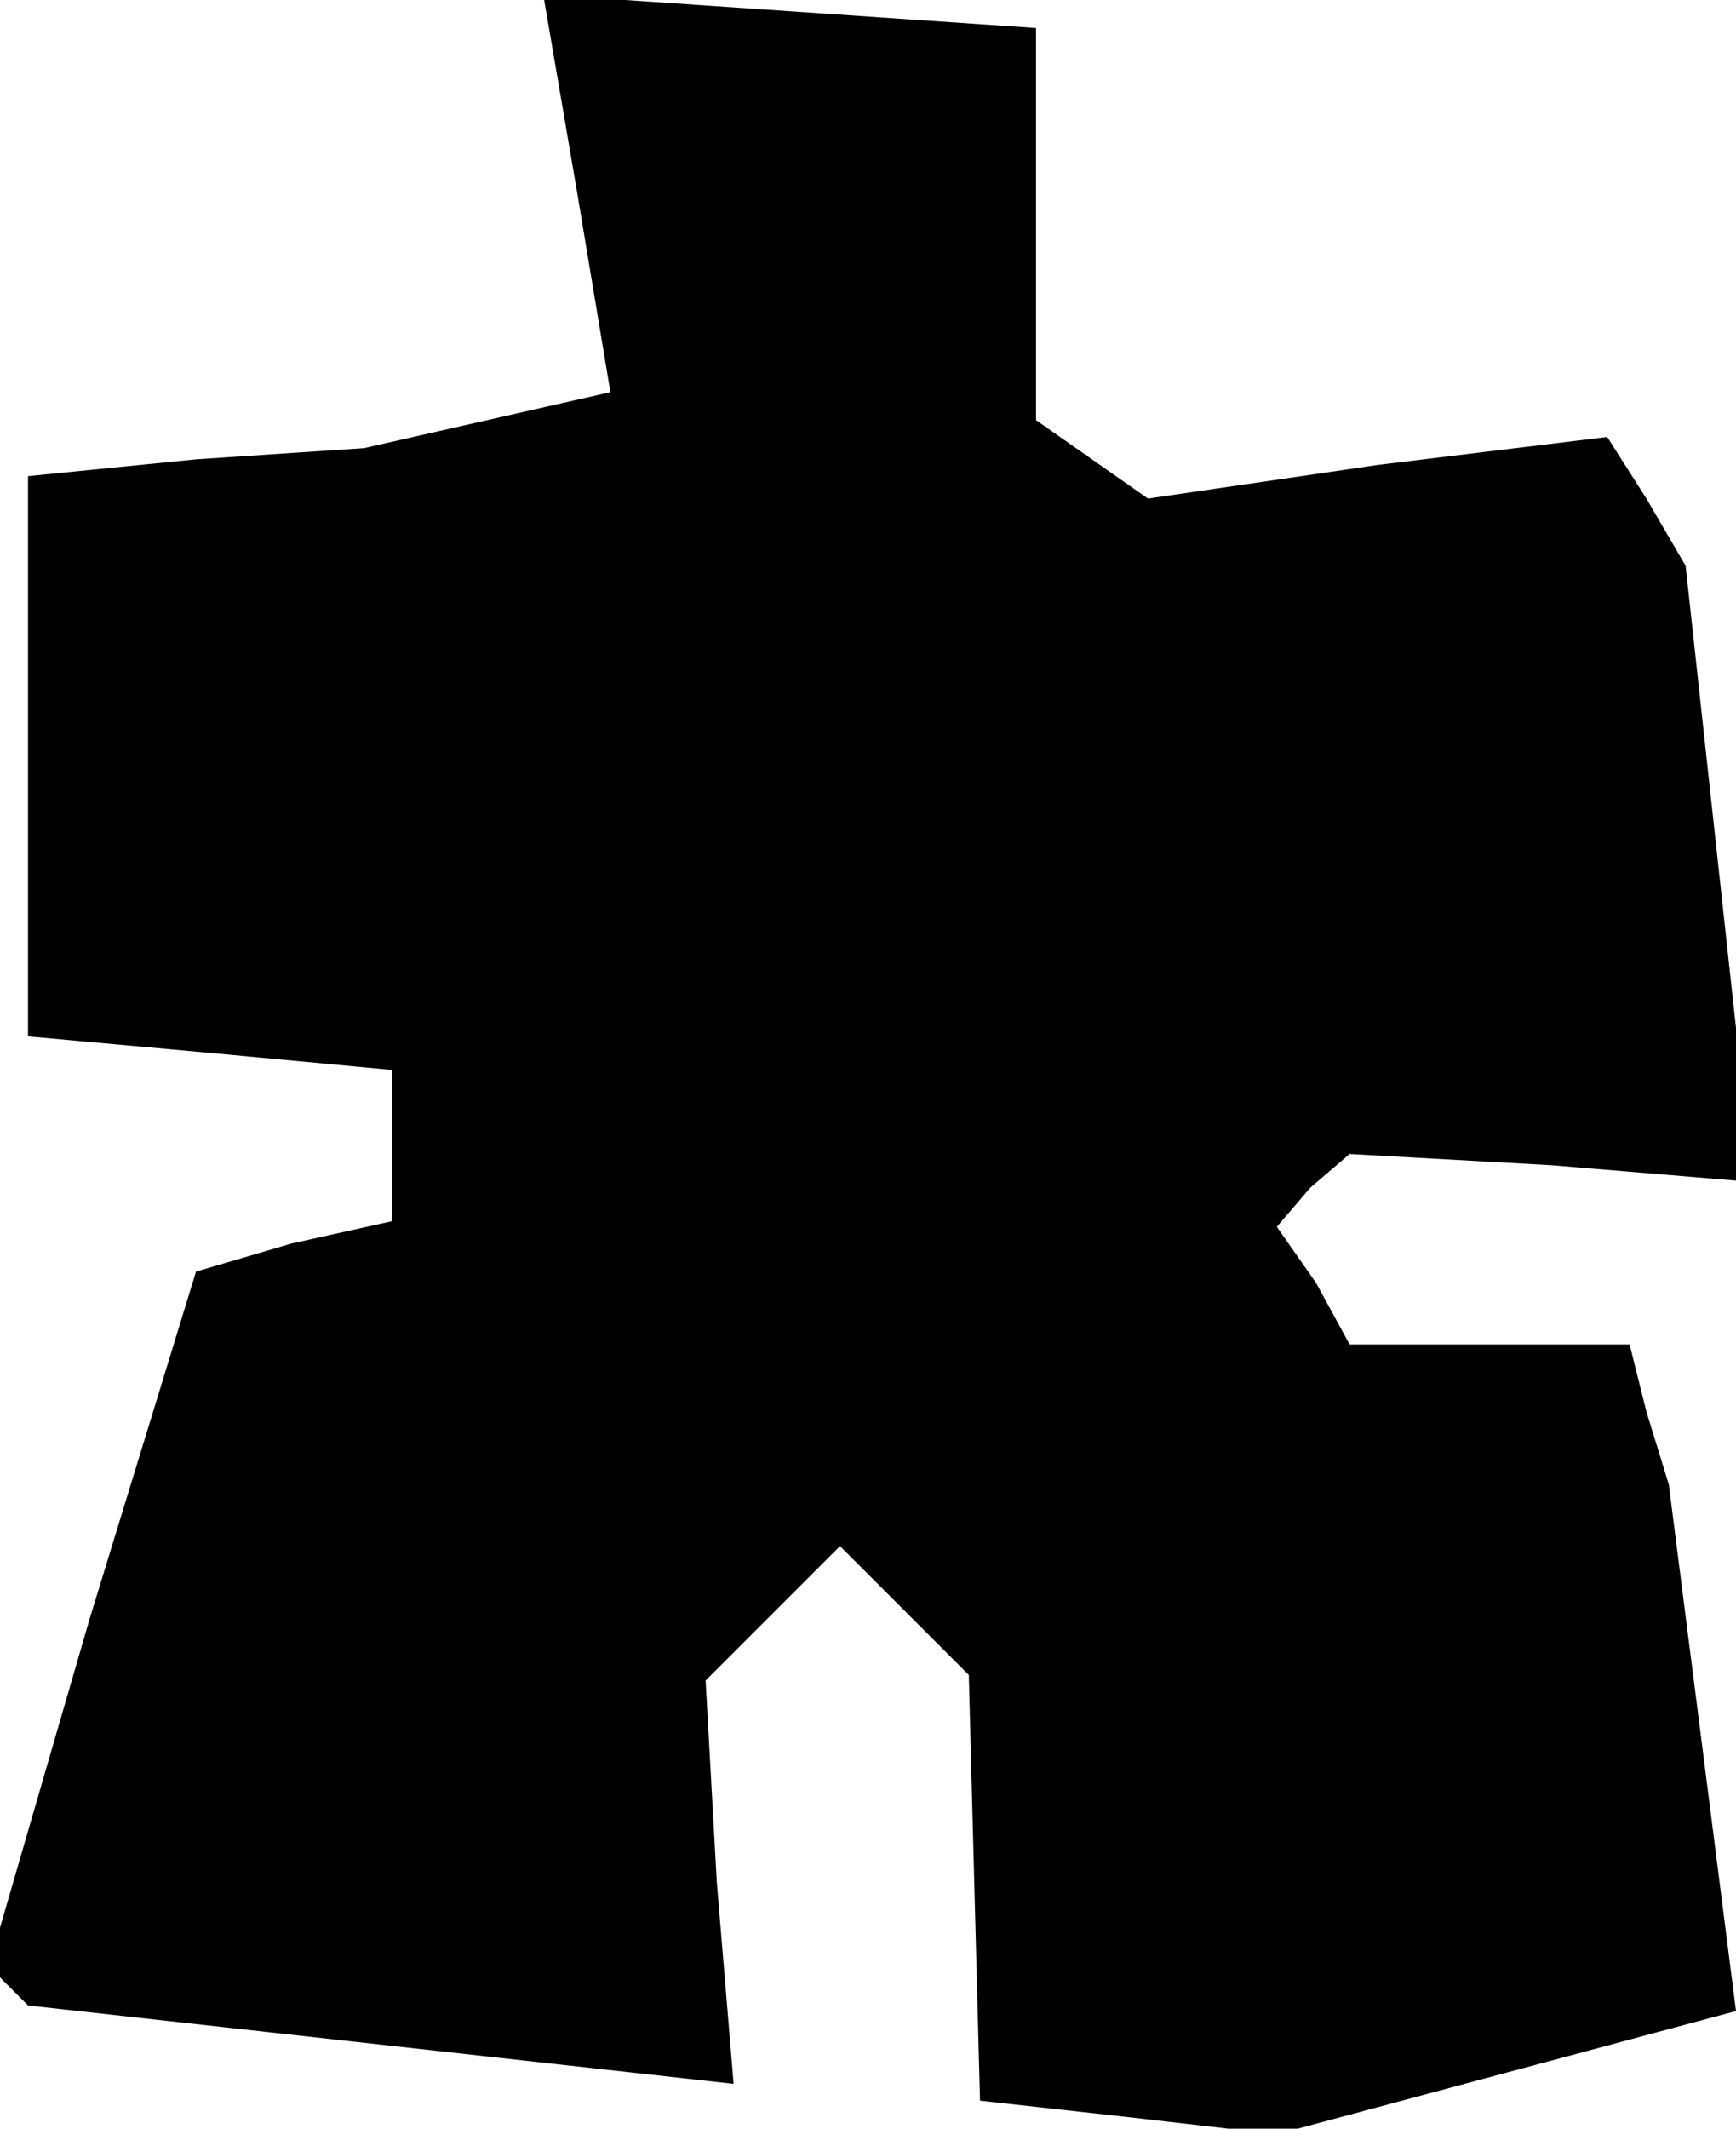 <?xml version="1.0" standalone="no"?>
<!DOCTYPE svg PUBLIC "-//W3C//DTD SVG 20010904//EN"
 "http://www.w3.org/TR/2001/REC-SVG-20010904/DTD/svg10.dtd">
<svg version="1.0" xmlns="http://www.w3.org/2000/svg"
 width="31pt" height="38pt" viewBox="0 0 31 38"
 preserveAspectRatio="xMidYMid meet">
<g transform="translate(0,38) scale(0.1,-0.1)"
fill="#000000" stroke="none">
<path d="M103 346 l6 -36 -22 -5 -22 -5 -30 -2 -30 -3 0 -50 0 -50 33 -3 32
-3 0 -13 0 -14 -18 -4 -17 -5 -19 -62 -18 -62 3 -3 4 -4 63 -7 63 -7 -3 36 -2
36 12 12 12 12 11 -11 12 -12 1 -38 1 -38 27 -3 26 -3 41 11 41 11 -6 47 -6
47 -4 13 -3 12 -25 0 -25 0 -6 11 -7 10 6 7 7 6 36 -2 36 -3 -6 55 -6 55 -7
12 -7 11 -41 -5 -41 -6 -10 7 -10 7 0 35 0 35 -44 3 -44 3 6 -35z"/>
</g>
</svg>
